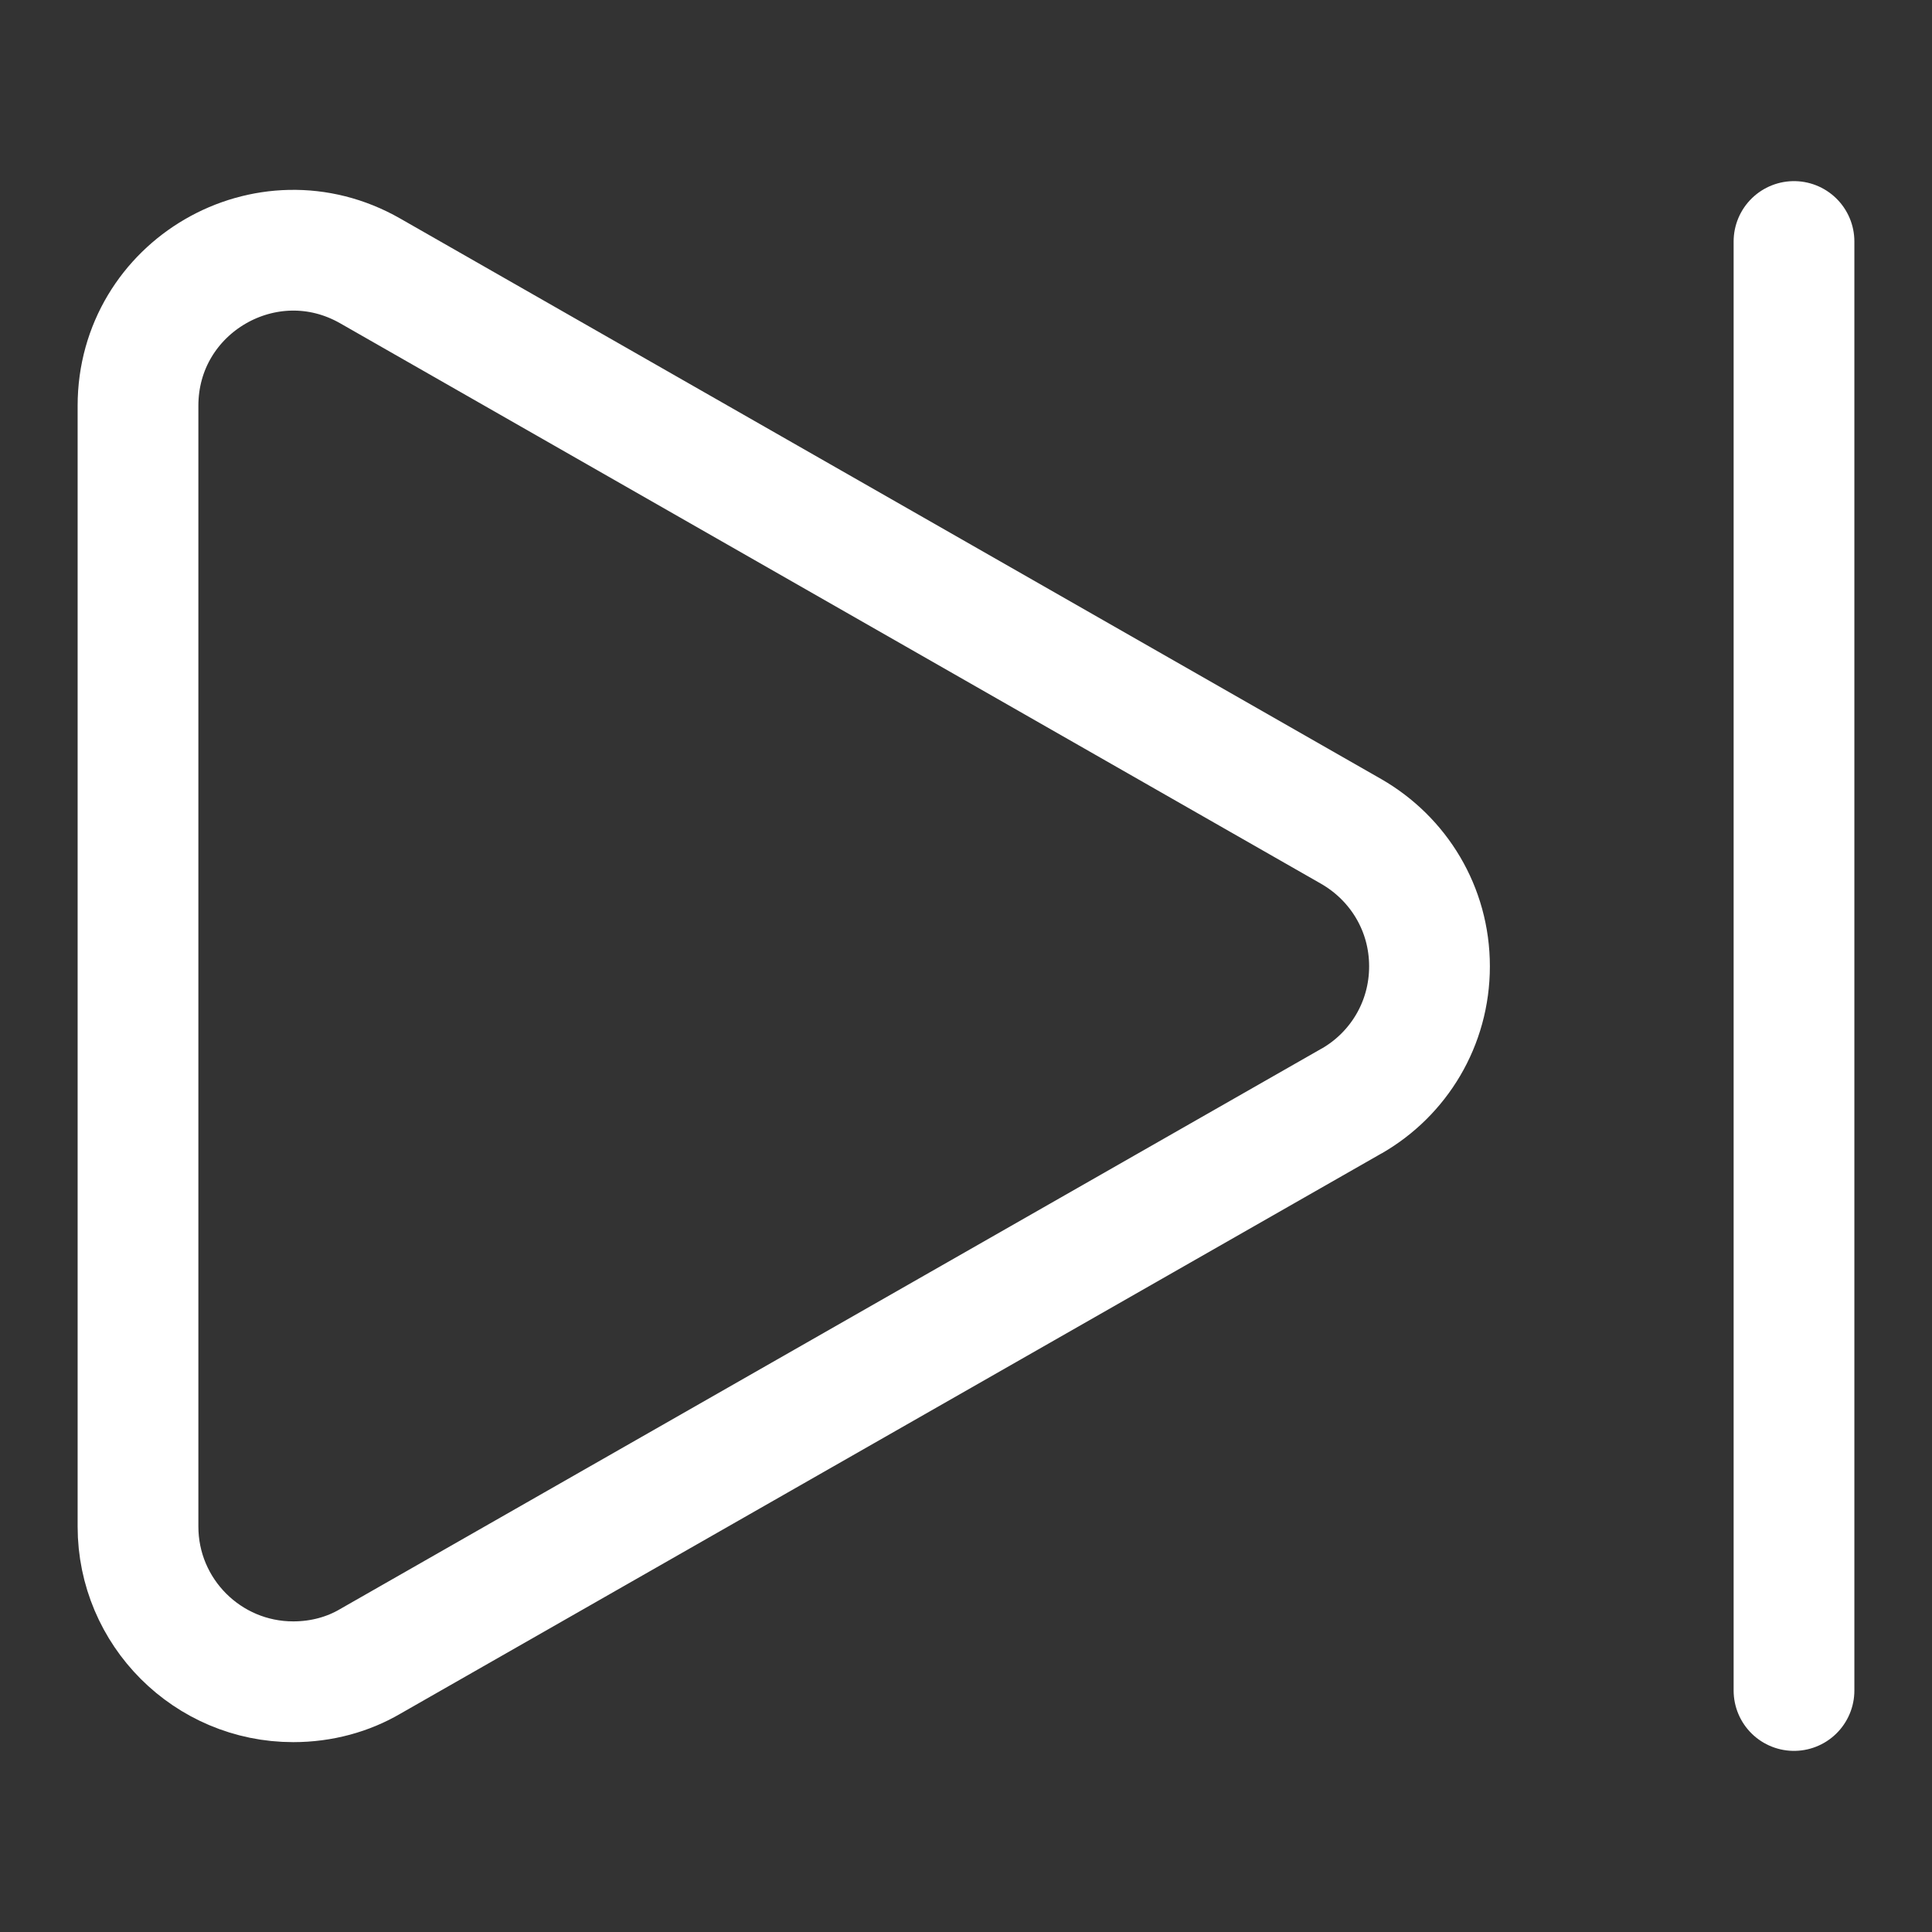 <svg version="1.1" xmlns="http://www.w3.org/2000/svg" width="1024" height="1024" viewBox="0 0 1024 1024" stroke="#ffffff">
    <rect x="0" y="0" width="1024" height="1024" fill="#333333" stroke="none"/>
    <path fill="none" stroke-linejoin="round" stroke-linecap="round" stroke-miterlimit="4" stroke-width="64" d="M950.856 128v768M73.144 809.088v-594c0-63.256 68.232-102.856 123.088-71.488l519.944 297.088c25.032 14.4 41.488 40.968 41.488 71.488s-16.456 57.088-41.144 71.312l-0.344 0.168-519.944 296.912c-11.656 6.856-25.712 10.8-40.8 10.8-45.432 0-82.288-36.856-82.288-82.288 0 0 0 0 0 0v0 0z"></path>
</svg>
